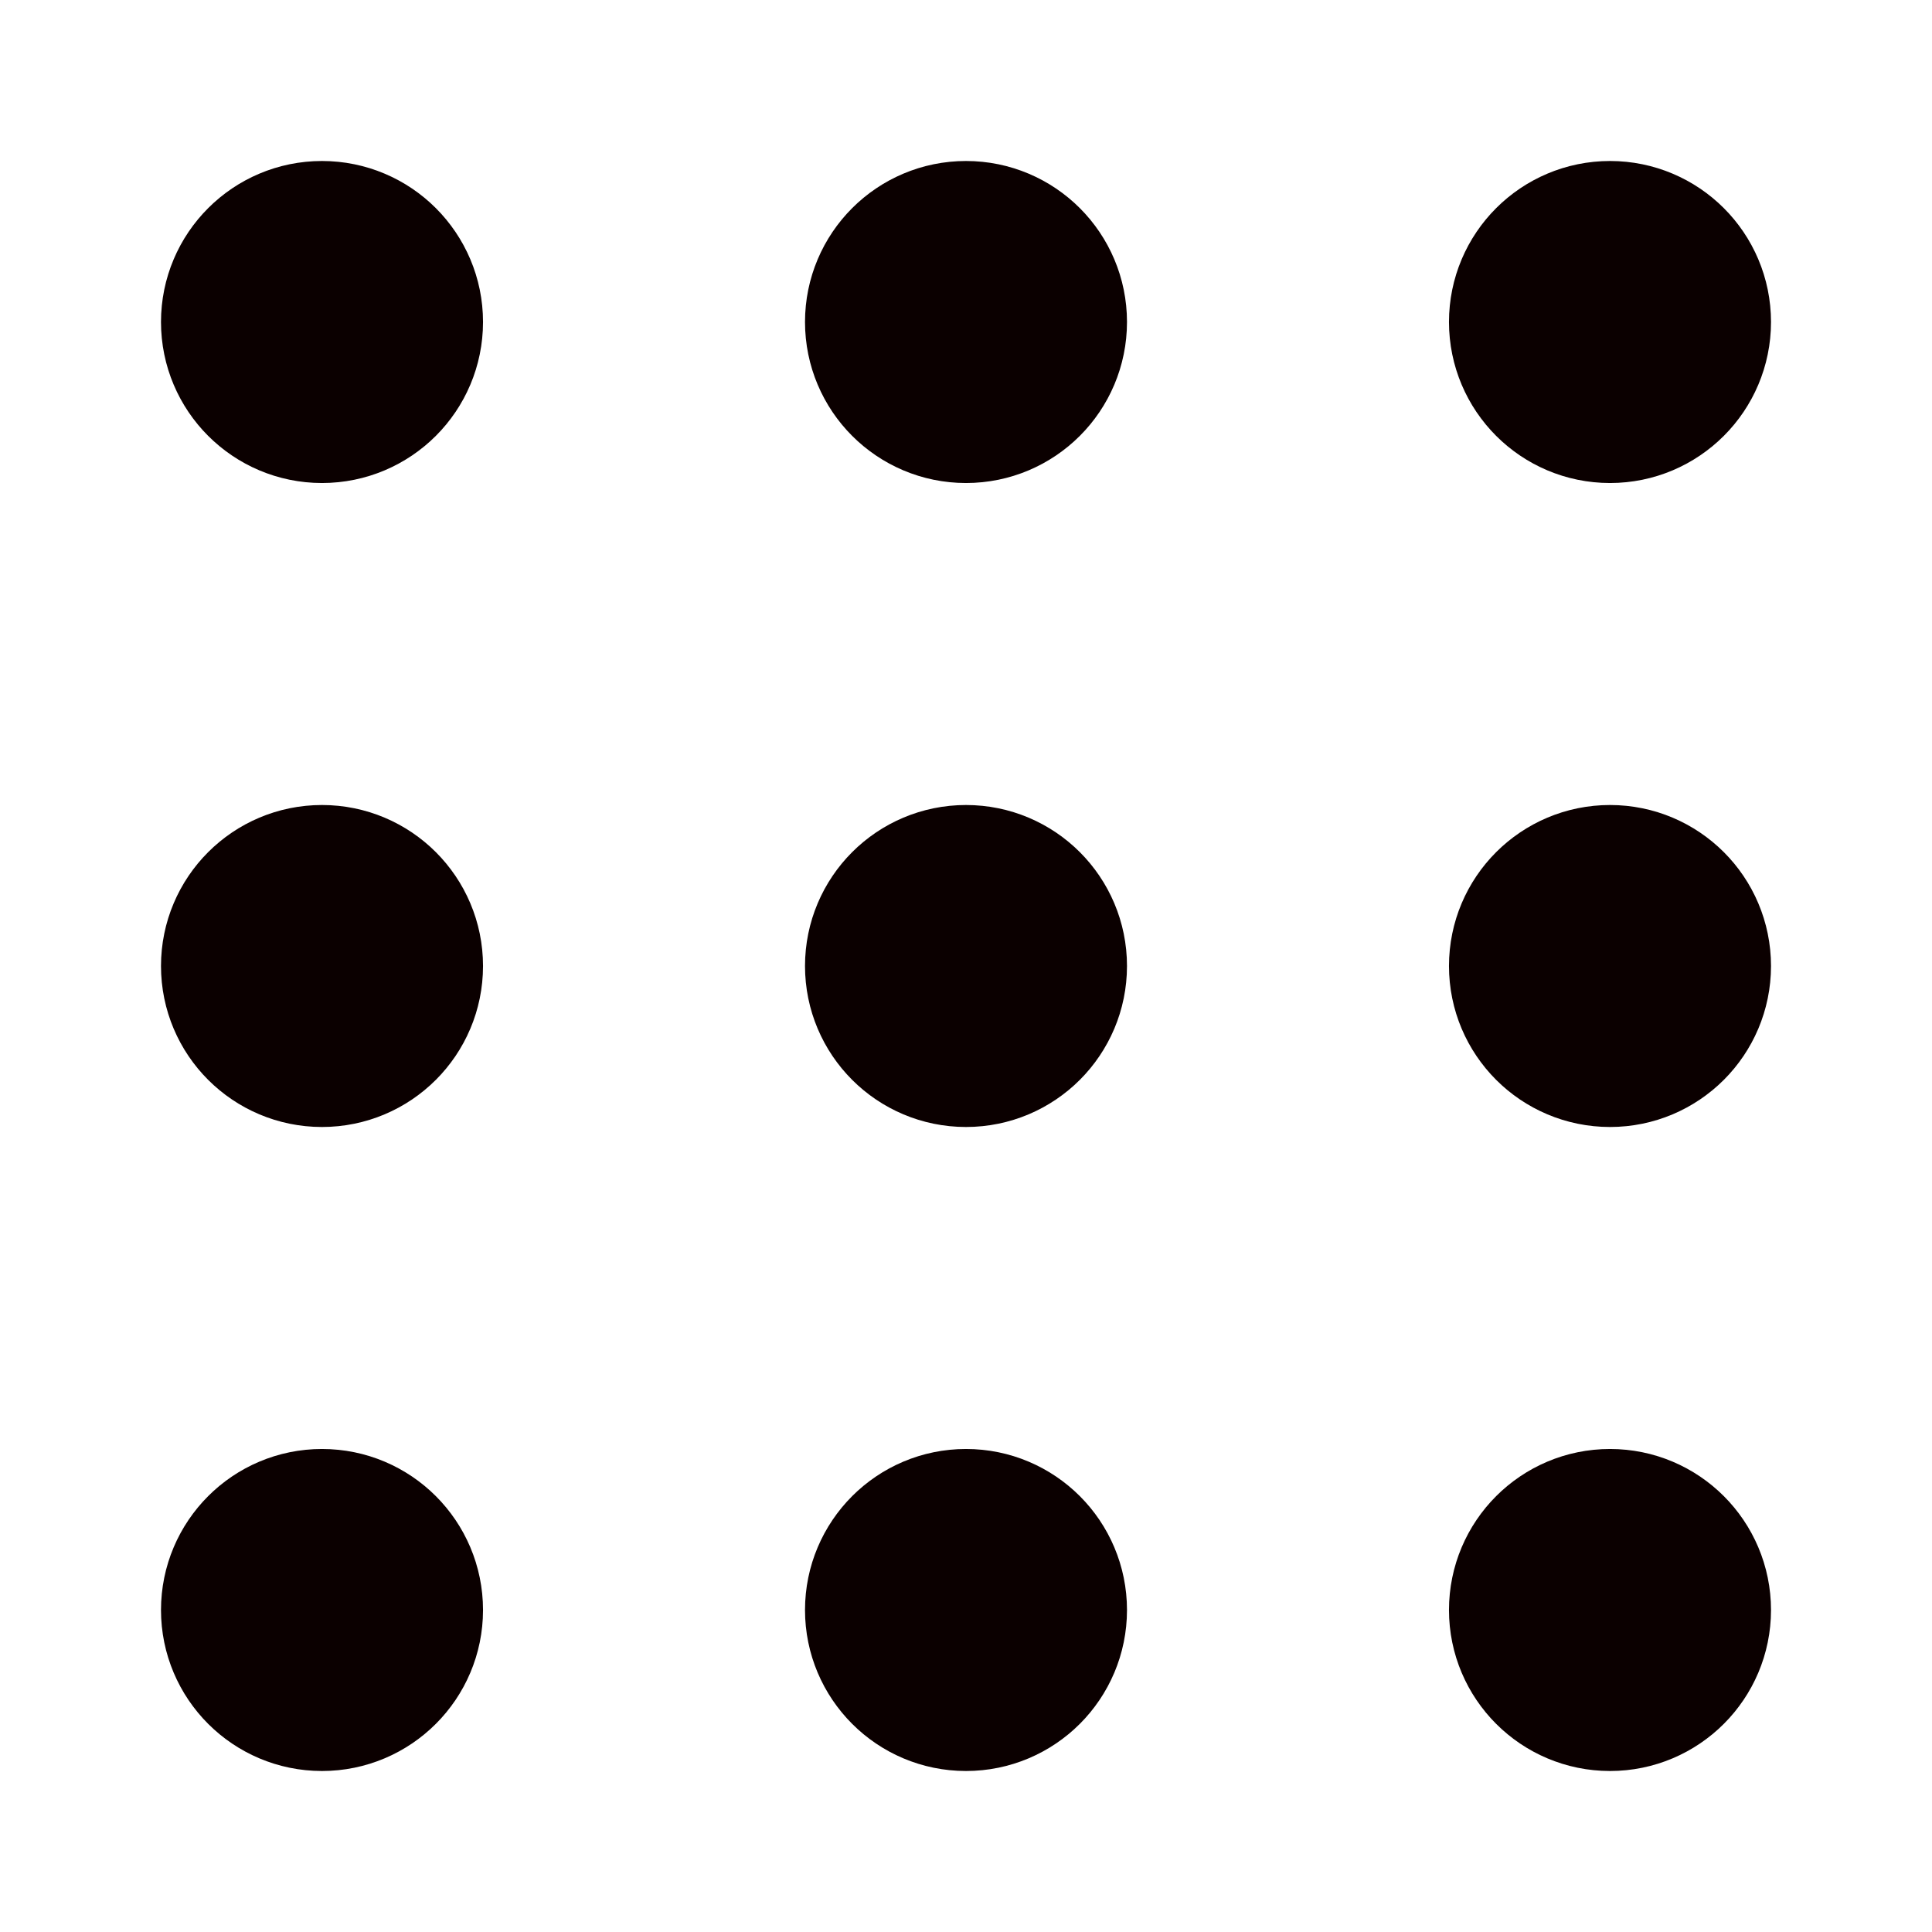 <svg width="47" height="47" viewBox="0 0 47 47" fill="none" xmlns="http://www.w3.org/2000/svg">
<path d="M5.875 7.833C5.875 8.915 6.752 9.792 7.833 9.792C8.915 9.792 9.792 8.915 9.792 7.833C9.792 6.752 8.915 5.875 7.833 5.875C6.752 5.875 5.875 6.752 5.875 7.833Z" stroke="#0B0000" stroke-width="3.917"/>
<path d="M21.542 7.833C21.542 8.915 22.418 9.792 23.5 9.792C24.582 9.792 25.458 8.915 25.458 7.833C25.458 6.752 24.582 5.875 23.5 5.875C22.418 5.875 21.542 6.752 21.542 7.833Z" stroke="#0B0000" stroke-width="3.917"/>
<path d="M37.208 7.833C37.208 8.915 38.085 9.792 39.167 9.792C40.248 9.792 41.125 8.915 41.125 7.833C41.125 6.752 40.248 5.875 39.167 5.875C38.085 5.875 37.208 6.752 37.208 7.833Z" stroke="#0B0000" stroke-width="3.917"/>
<path d="M5.875 23.5C5.875 24.582 6.752 25.458 7.833 25.458C8.915 25.458 9.792 24.582 9.792 23.5C9.792 22.418 8.915 21.542 7.833 21.542C6.752 21.542 5.875 22.418 5.875 23.5Z" stroke="#0B0000" stroke-width="3.917"/>
<path d="M21.542 23.5C21.542 24.582 22.418 25.458 23.5 25.458C24.582 25.458 25.458 24.582 25.458 23.5C25.458 22.418 24.582 21.542 23.5 21.542C22.418 21.542 21.542 22.418 21.542 23.5Z" stroke="#0B0000" stroke-width="3.917"/>
<path d="M37.208 23.5C37.208 24.582 38.085 25.458 39.167 25.458C40.248 25.458 41.125 24.582 41.125 23.5C41.125 22.418 40.248 21.542 39.167 21.542C38.085 21.542 37.208 22.418 37.208 23.5Z" stroke="#0B0000" stroke-width="3.917"/>
<path d="M5.875 39.167C5.875 40.248 6.752 41.125 7.833 41.125C8.915 41.125 9.792 40.248 9.792 39.167C9.792 38.085 8.915 37.208 7.833 37.208C6.752 37.208 5.875 38.085 5.875 39.167Z" stroke="#0B0000" stroke-width="3.917"/>
<path d="M21.542 39.167C21.542 40.248 22.418 41.125 23.5 41.125C24.582 41.125 25.458 40.248 25.458 39.167C25.458 38.085 24.582 37.208 23.5 37.208C22.418 37.208 21.542 38.085 21.542 39.167Z" stroke="#0B0000" stroke-width="3.917"/>
<path d="M37.208 39.167C37.208 40.248 38.085 41.125 39.167 41.125C40.248 41.125 41.125 40.248 41.125 39.167C41.125 38.085 40.248 37.208 39.167 37.208C38.085 37.208 37.208 38.085 37.208 39.167Z" stroke="#0B0000" stroke-width="3.917"/>
</svg>
